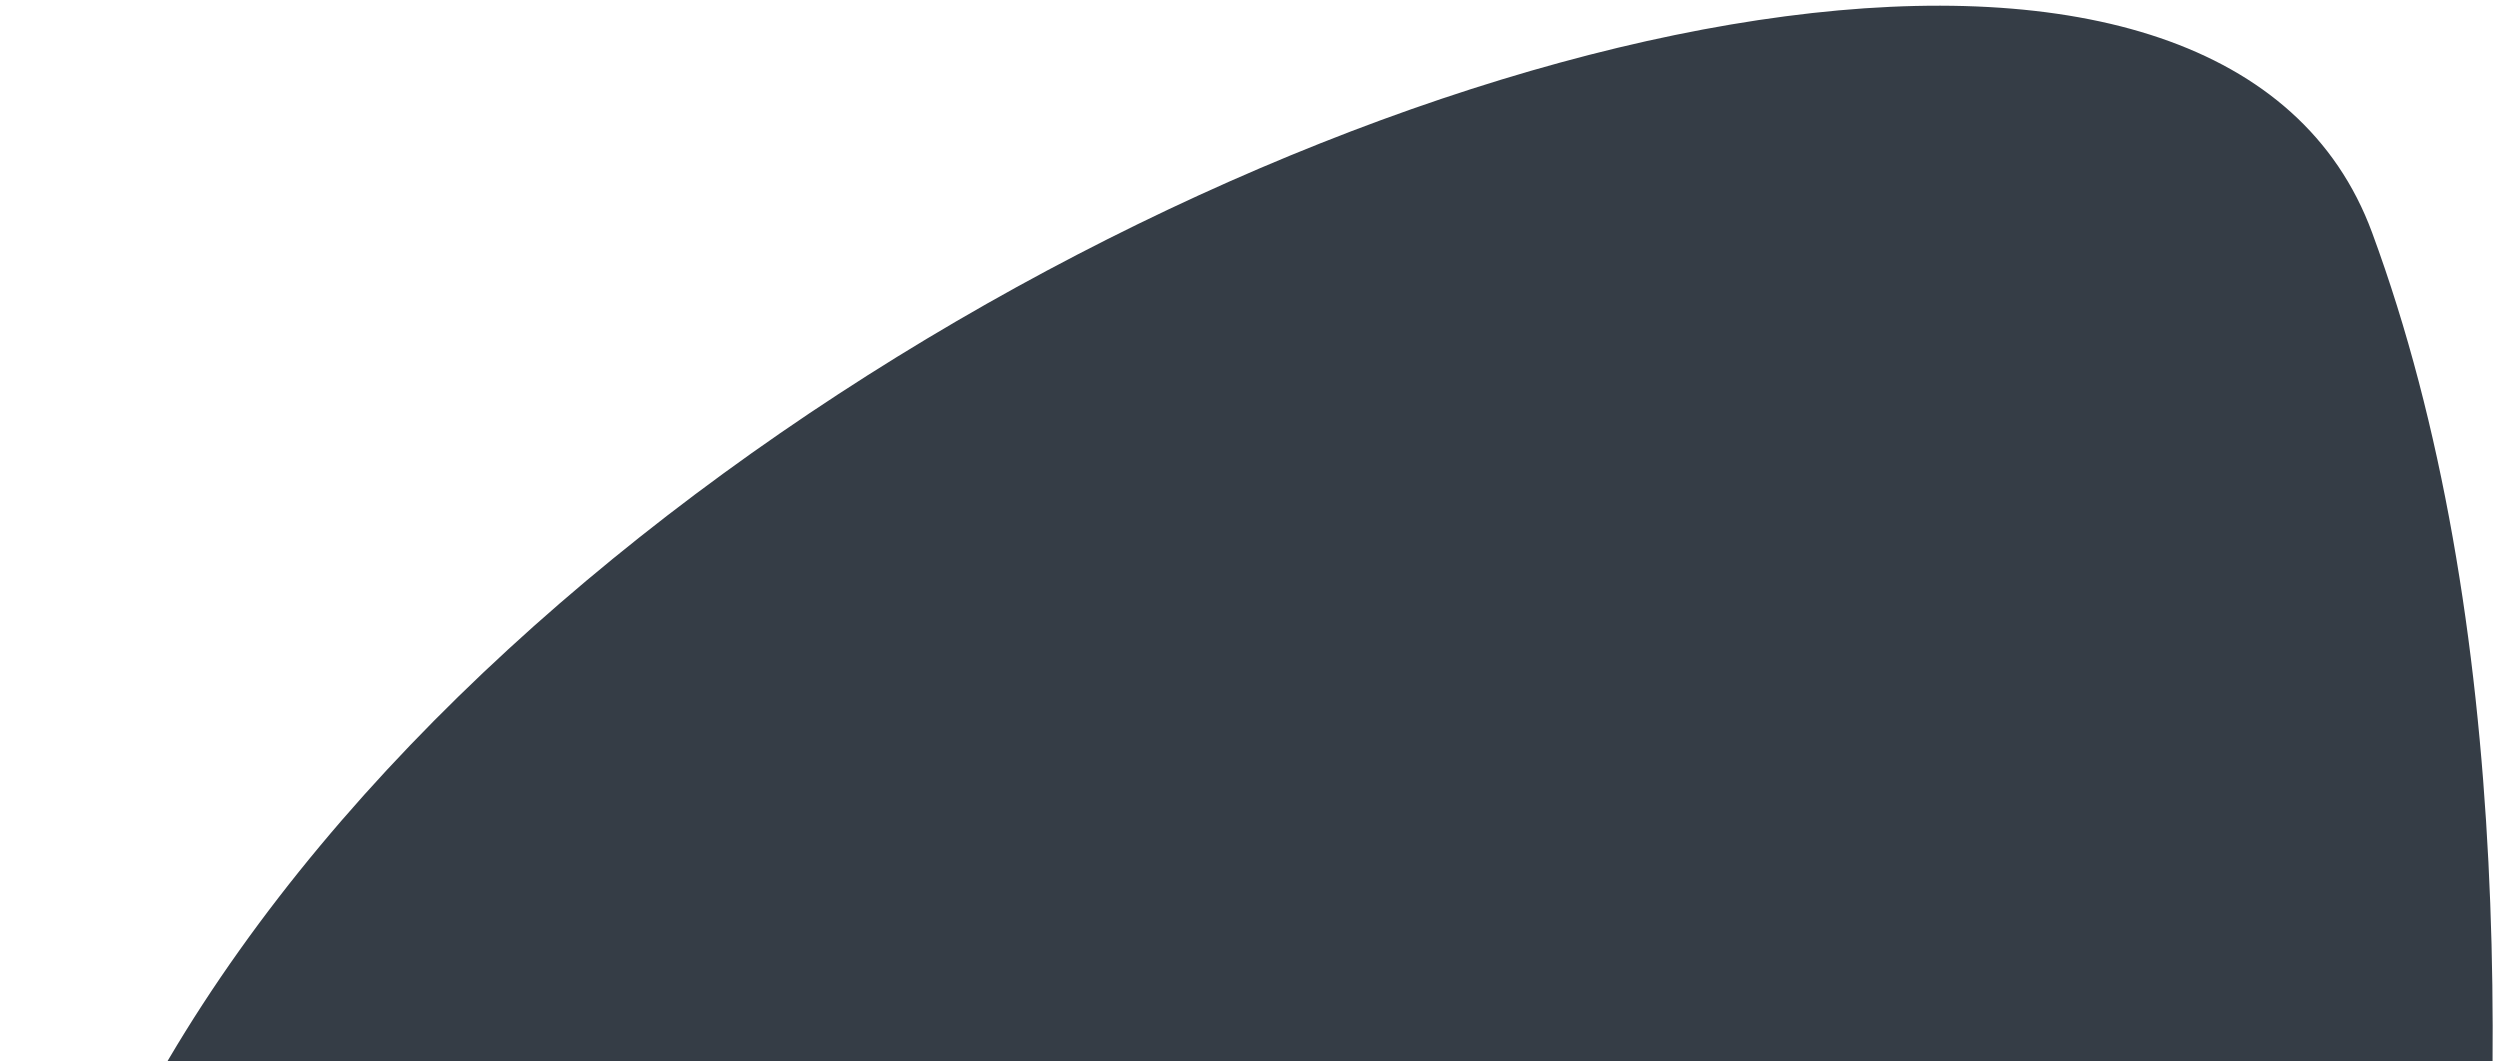 <svg width="285" height="121" viewBox="0 0 285 121" fill="none" xmlns="http://www.w3.org/2000/svg">
<path d="M267.726 248.491L20.244 245.492C-80.073 90.591 237.979 -61.392 270.416 26.508C302.853 114.407 267.726 248.491 267.726 248.491Z" fill="#353D46"/>
</svg>
